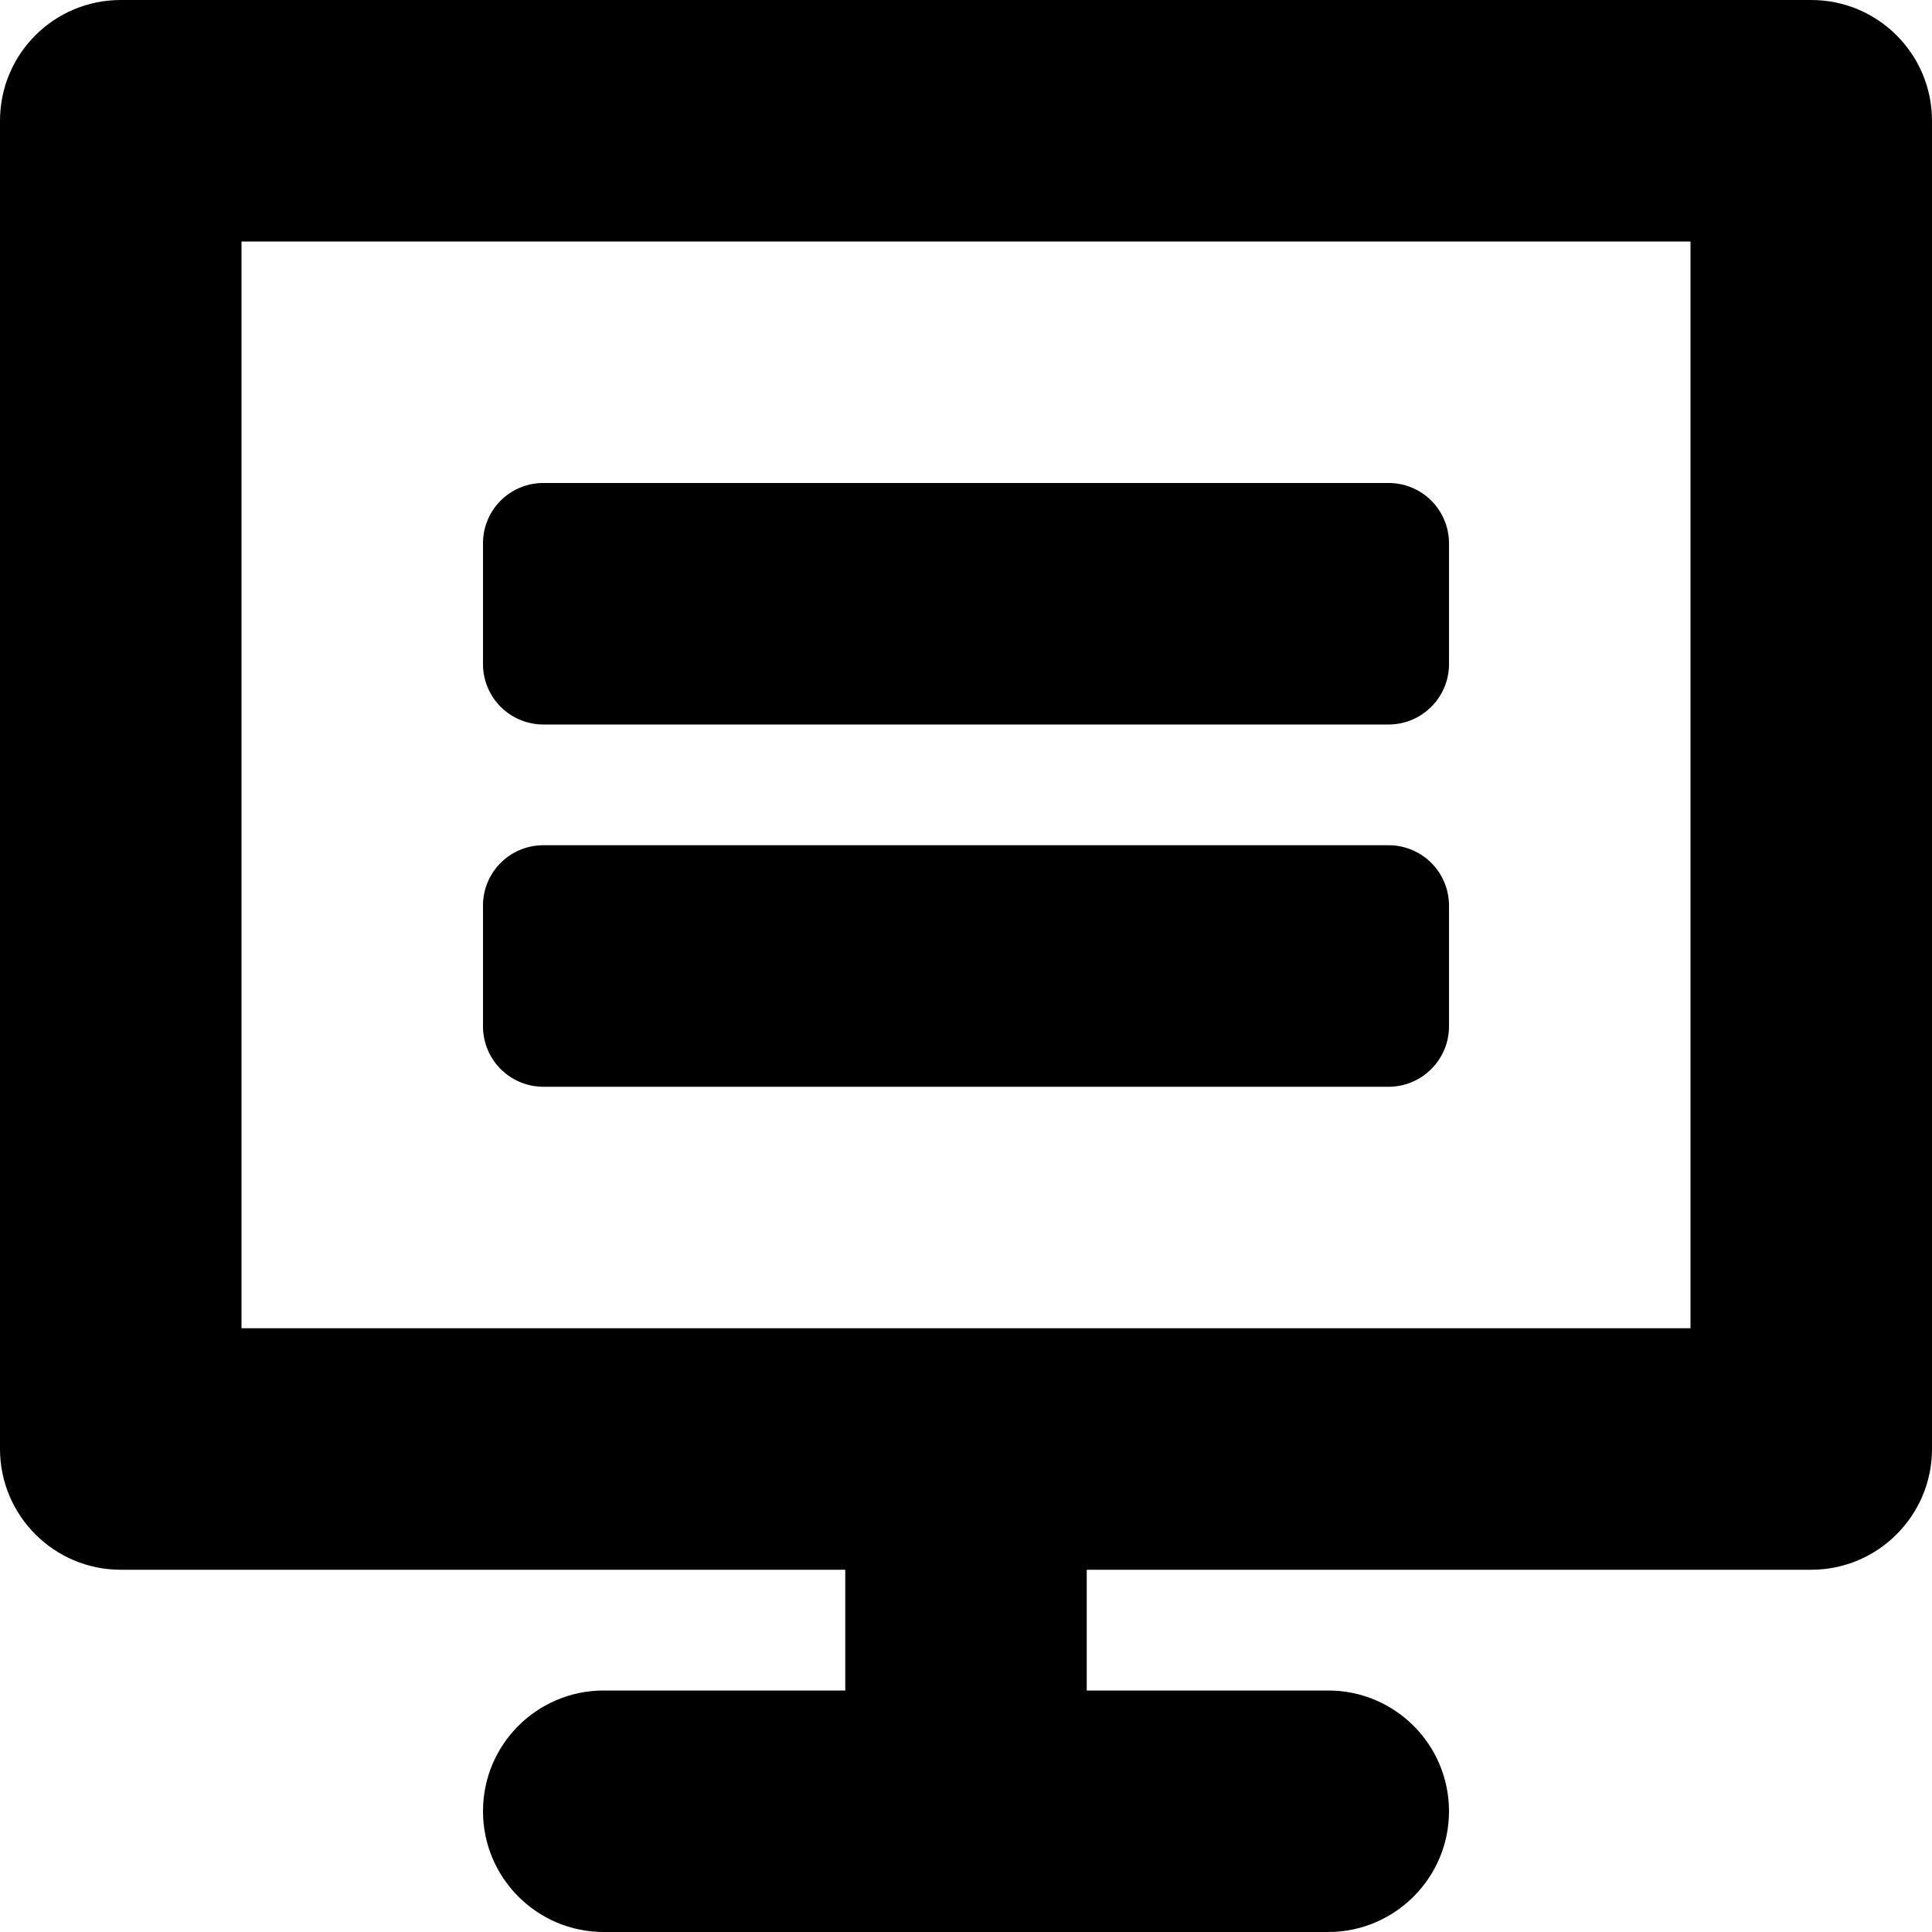 <svg xmlns="http://www.w3.org/2000/svg" width="200" height="200" viewBox="0 0 200 200"><g fill-rule="evenodd" clip-rule="evenodd"><path d="M187.5 0h-175C5.591 0 0 5.591 0 12.5V150c0 6.885 5.591 12.5 12.5 12.5h75V175h-25c-6.909 0-12.5 5.591-12.5 12.5 0 6.885 5.591 12.5 12.5 12.5h75c6.896 0 12.5-5.615 12.5-12.5 0-6.909-5.604-12.5-12.5-12.5h-25v-12.5h75c6.896 0 12.5-5.615 12.5-12.5V12.5C200 5.591 194.396 0 187.5 0M175 137.5H25V25h150v112.5z"/><path d="M56.25 75h87.5c3.442 0 6.25-2.808 6.25-6.25v-12.5a6.247 6.247 0 0 0-6.25-6.25h-87.5A6.238 6.238 0 0 0 50 56.25v12.5A6.254 6.254 0 0 0 56.25 75M56.25 112.5h87.5c3.442 0 6.25-2.808 6.25-6.25v-12.5a6.247 6.247 0 0 0-6.25-6.25h-87.5A6.238 6.238 0 0 0 50 93.75v12.5a6.254 6.254 0 0 0 6.25 6.25"/></g></svg>